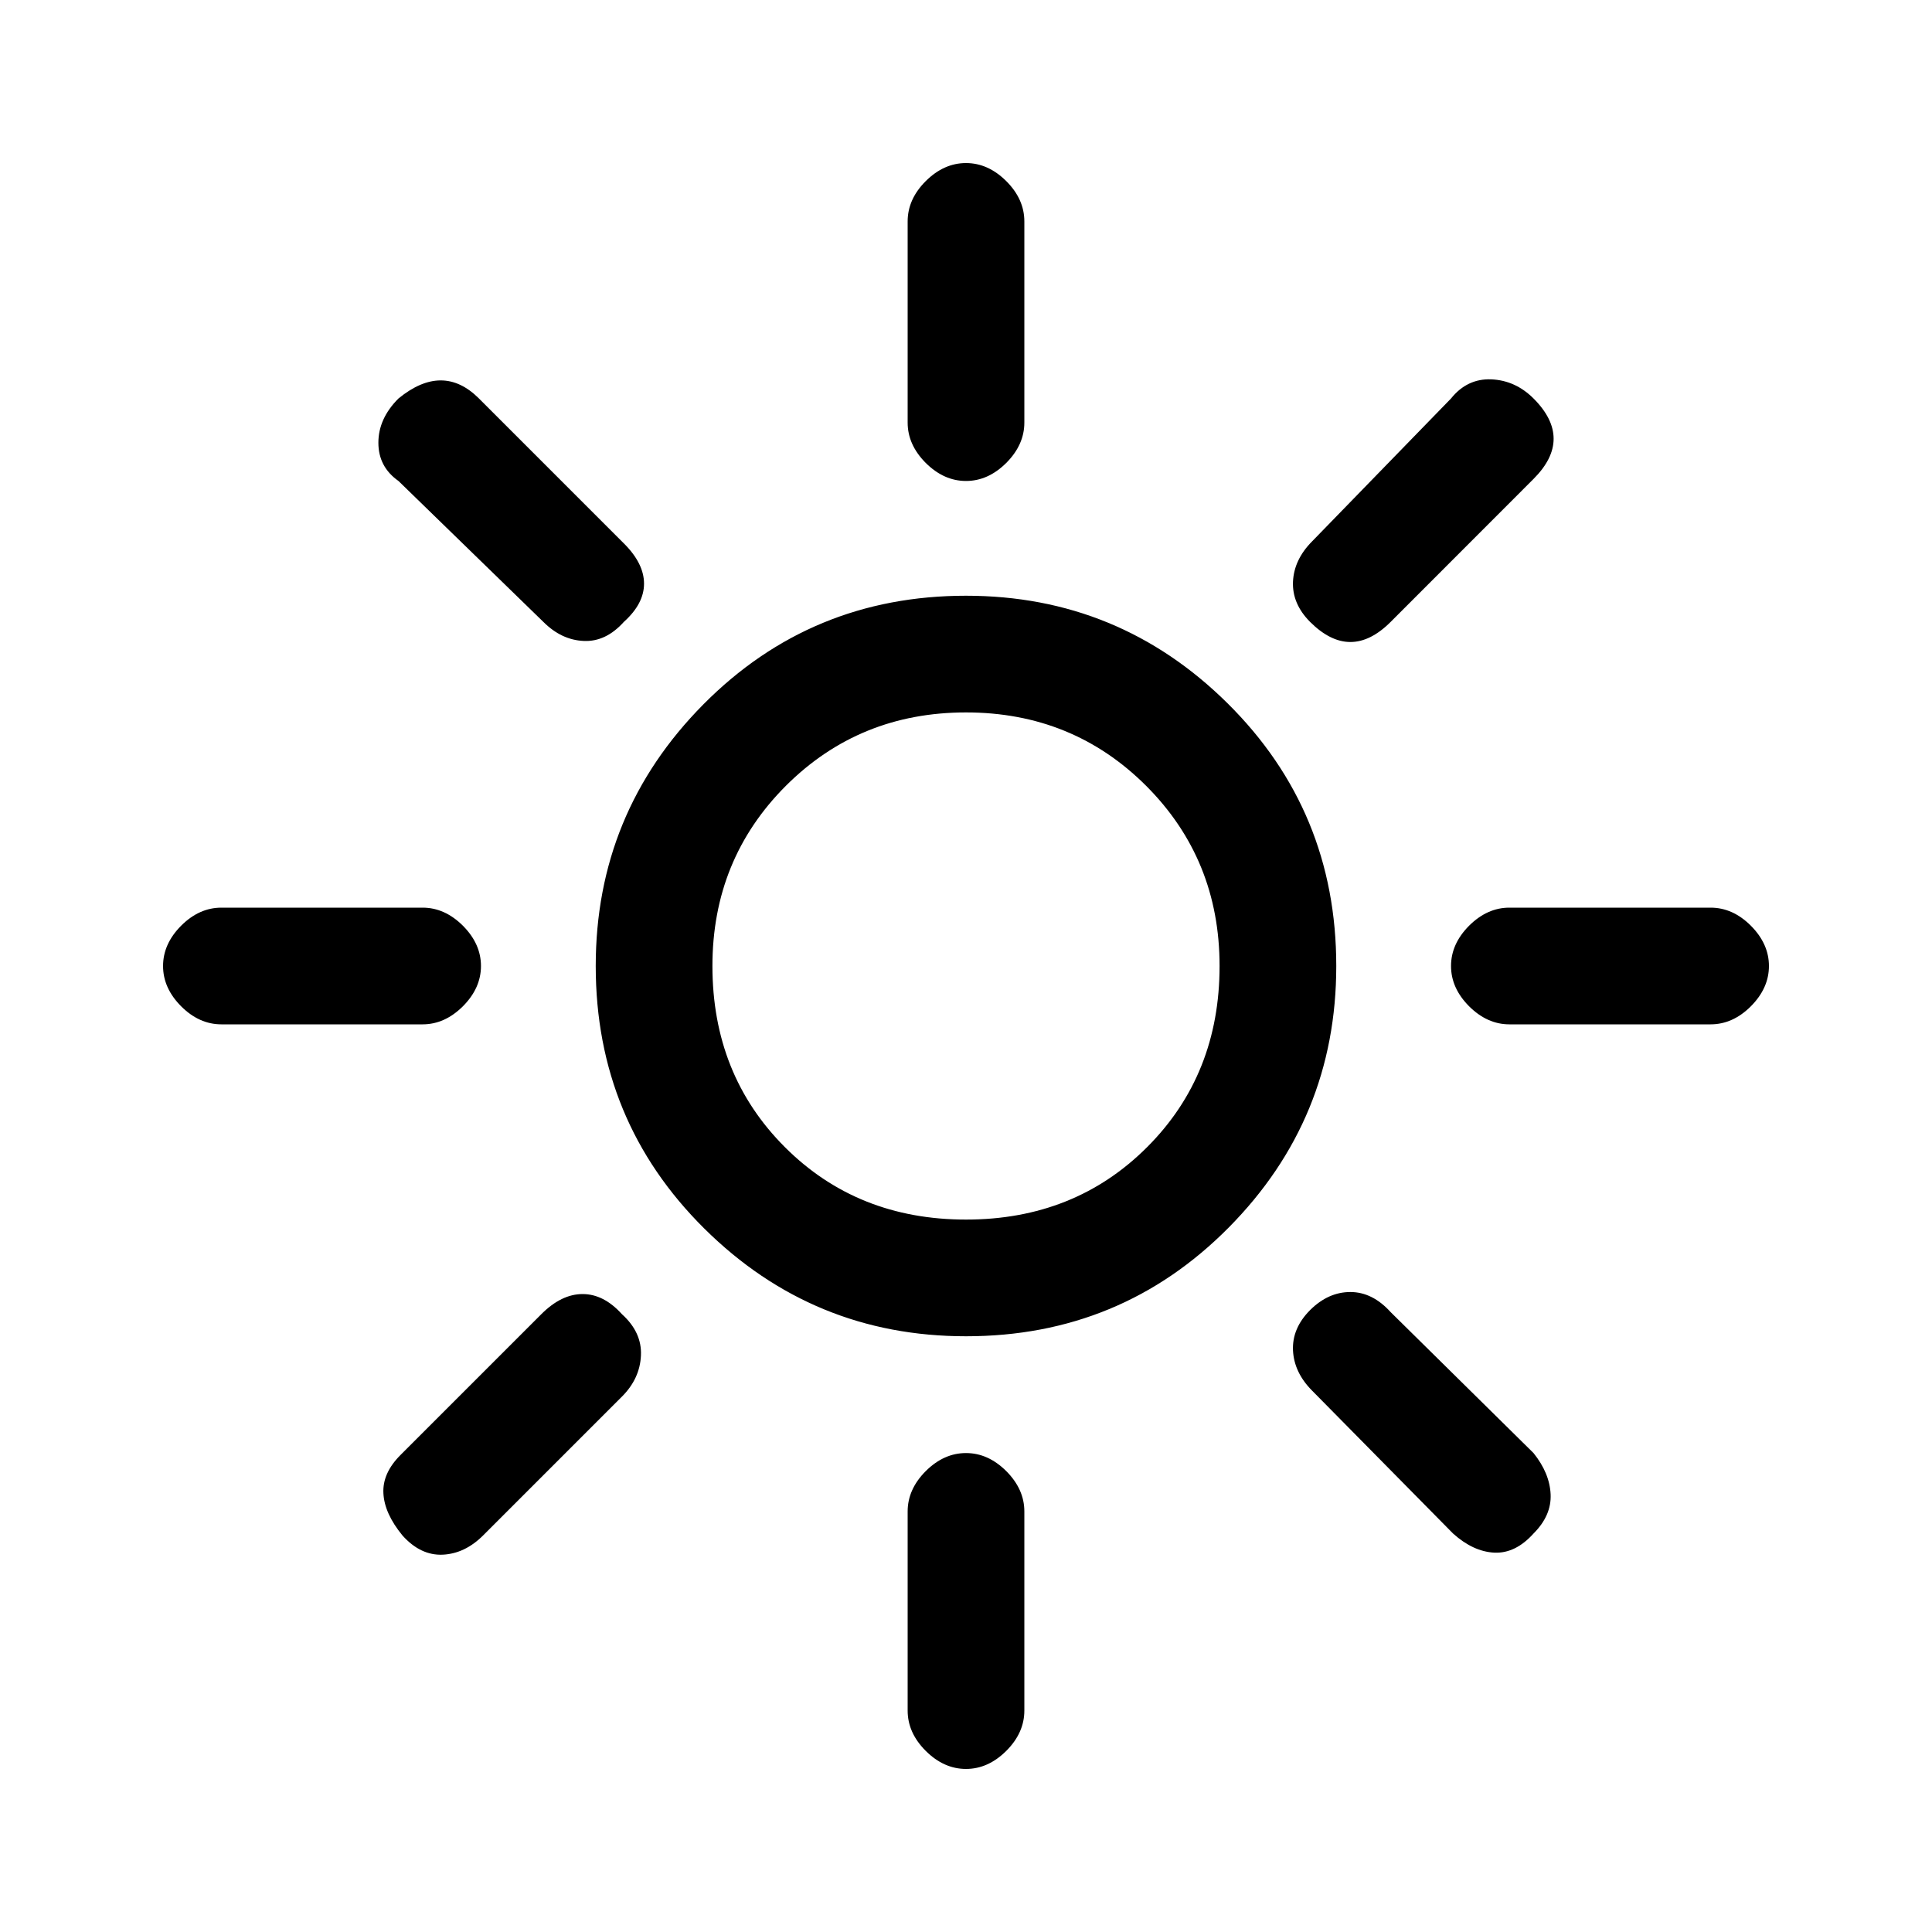 <svg xmlns="http://www.w3.org/2000/svg" height="20" width="20"><path d="M10 4.979q-.229 0-.417-.187-.187-.188-.187-.417V2.292q0-.23.187-.417.188-.187.417-.187.229 0 .417.187.187.187.187.417v2.083q0 .229-.187.417-.188.187-.417.187Zm3.562 1.459q-.187-.188-.177-.417.011-.229.198-.417l1.438-1.479q.167-.208.417-.198.25.011.437.198.208.208.208.417 0 .208-.208.416l-1.479 1.48q-.208.208-.417.208-.208 0-.417-.208Zm2.063 4.166q-.229 0-.417-.187-.187-.188-.187-.417 0-.229.187-.417.188-.187.417-.187h2.083q.23 0 .417.187.187.188.187.417 0 .229-.187.417-.187.187-.417.187ZM10 18.312q-.229 0-.417-.187-.187-.187-.187-.417v-2.062q0-.229.187-.417.188-.187.417-.187.229 0 .417.187.187.188.187.417v2.062q0 .23-.187.417-.188.187-.417.187ZM5.625 6.438l-1.5-1.459q-.208-.146-.208-.396t.208-.458q.229-.187.437-.187.209 0 .396.187l1.5 1.5q.209.208.209.417 0 .208-.209.396-.187.208-.416.197-.23-.01-.417-.197Zm9.417 9.437-1.459-1.479q-.187-.188-.198-.417-.01-.229.177-.417.188-.187.417-.187.229 0 .417.208l1.479 1.459q.167.208.177.427.01.219-.177.406-.187.208-.406.198-.219-.011-.427-.198Zm-12.75-5.271q-.23 0-.417-.187-.187-.188-.187-.417 0-.229.187-.417.187-.187.417-.187h2.083q.229 0 .417.187.187.188.187.417 0 .229-.187.417-.188.187-.417.187Zm1.875 5.292q-.188-.229-.198-.438-.011-.208.177-.396l1.458-1.458q.208-.208.427-.208t.407.208q.208.188.197.427-.01.24-.197.427L5 15.896q-.188.187-.417.198-.229.01-.416-.198ZM10 13.833q-1.583 0-2.708-1.114Q6.167 11.604 6.167 10q0-1.583 1.114-2.708Q8.396 6.167 10 6.167q1.583 0 2.708 1.114Q13.833 8.396 13.833 10q0 1.583-1.114 2.708-1.115 1.125-2.719 1.125Zm0-1.208q1.125 0 1.875-.75t.75-1.875q0-1.104-.76-1.865-.761-.76-1.865-.76t-1.865.76q-.76.761-.76 1.865 0 1.125.75 1.875t1.875.75Z"/></svg>
